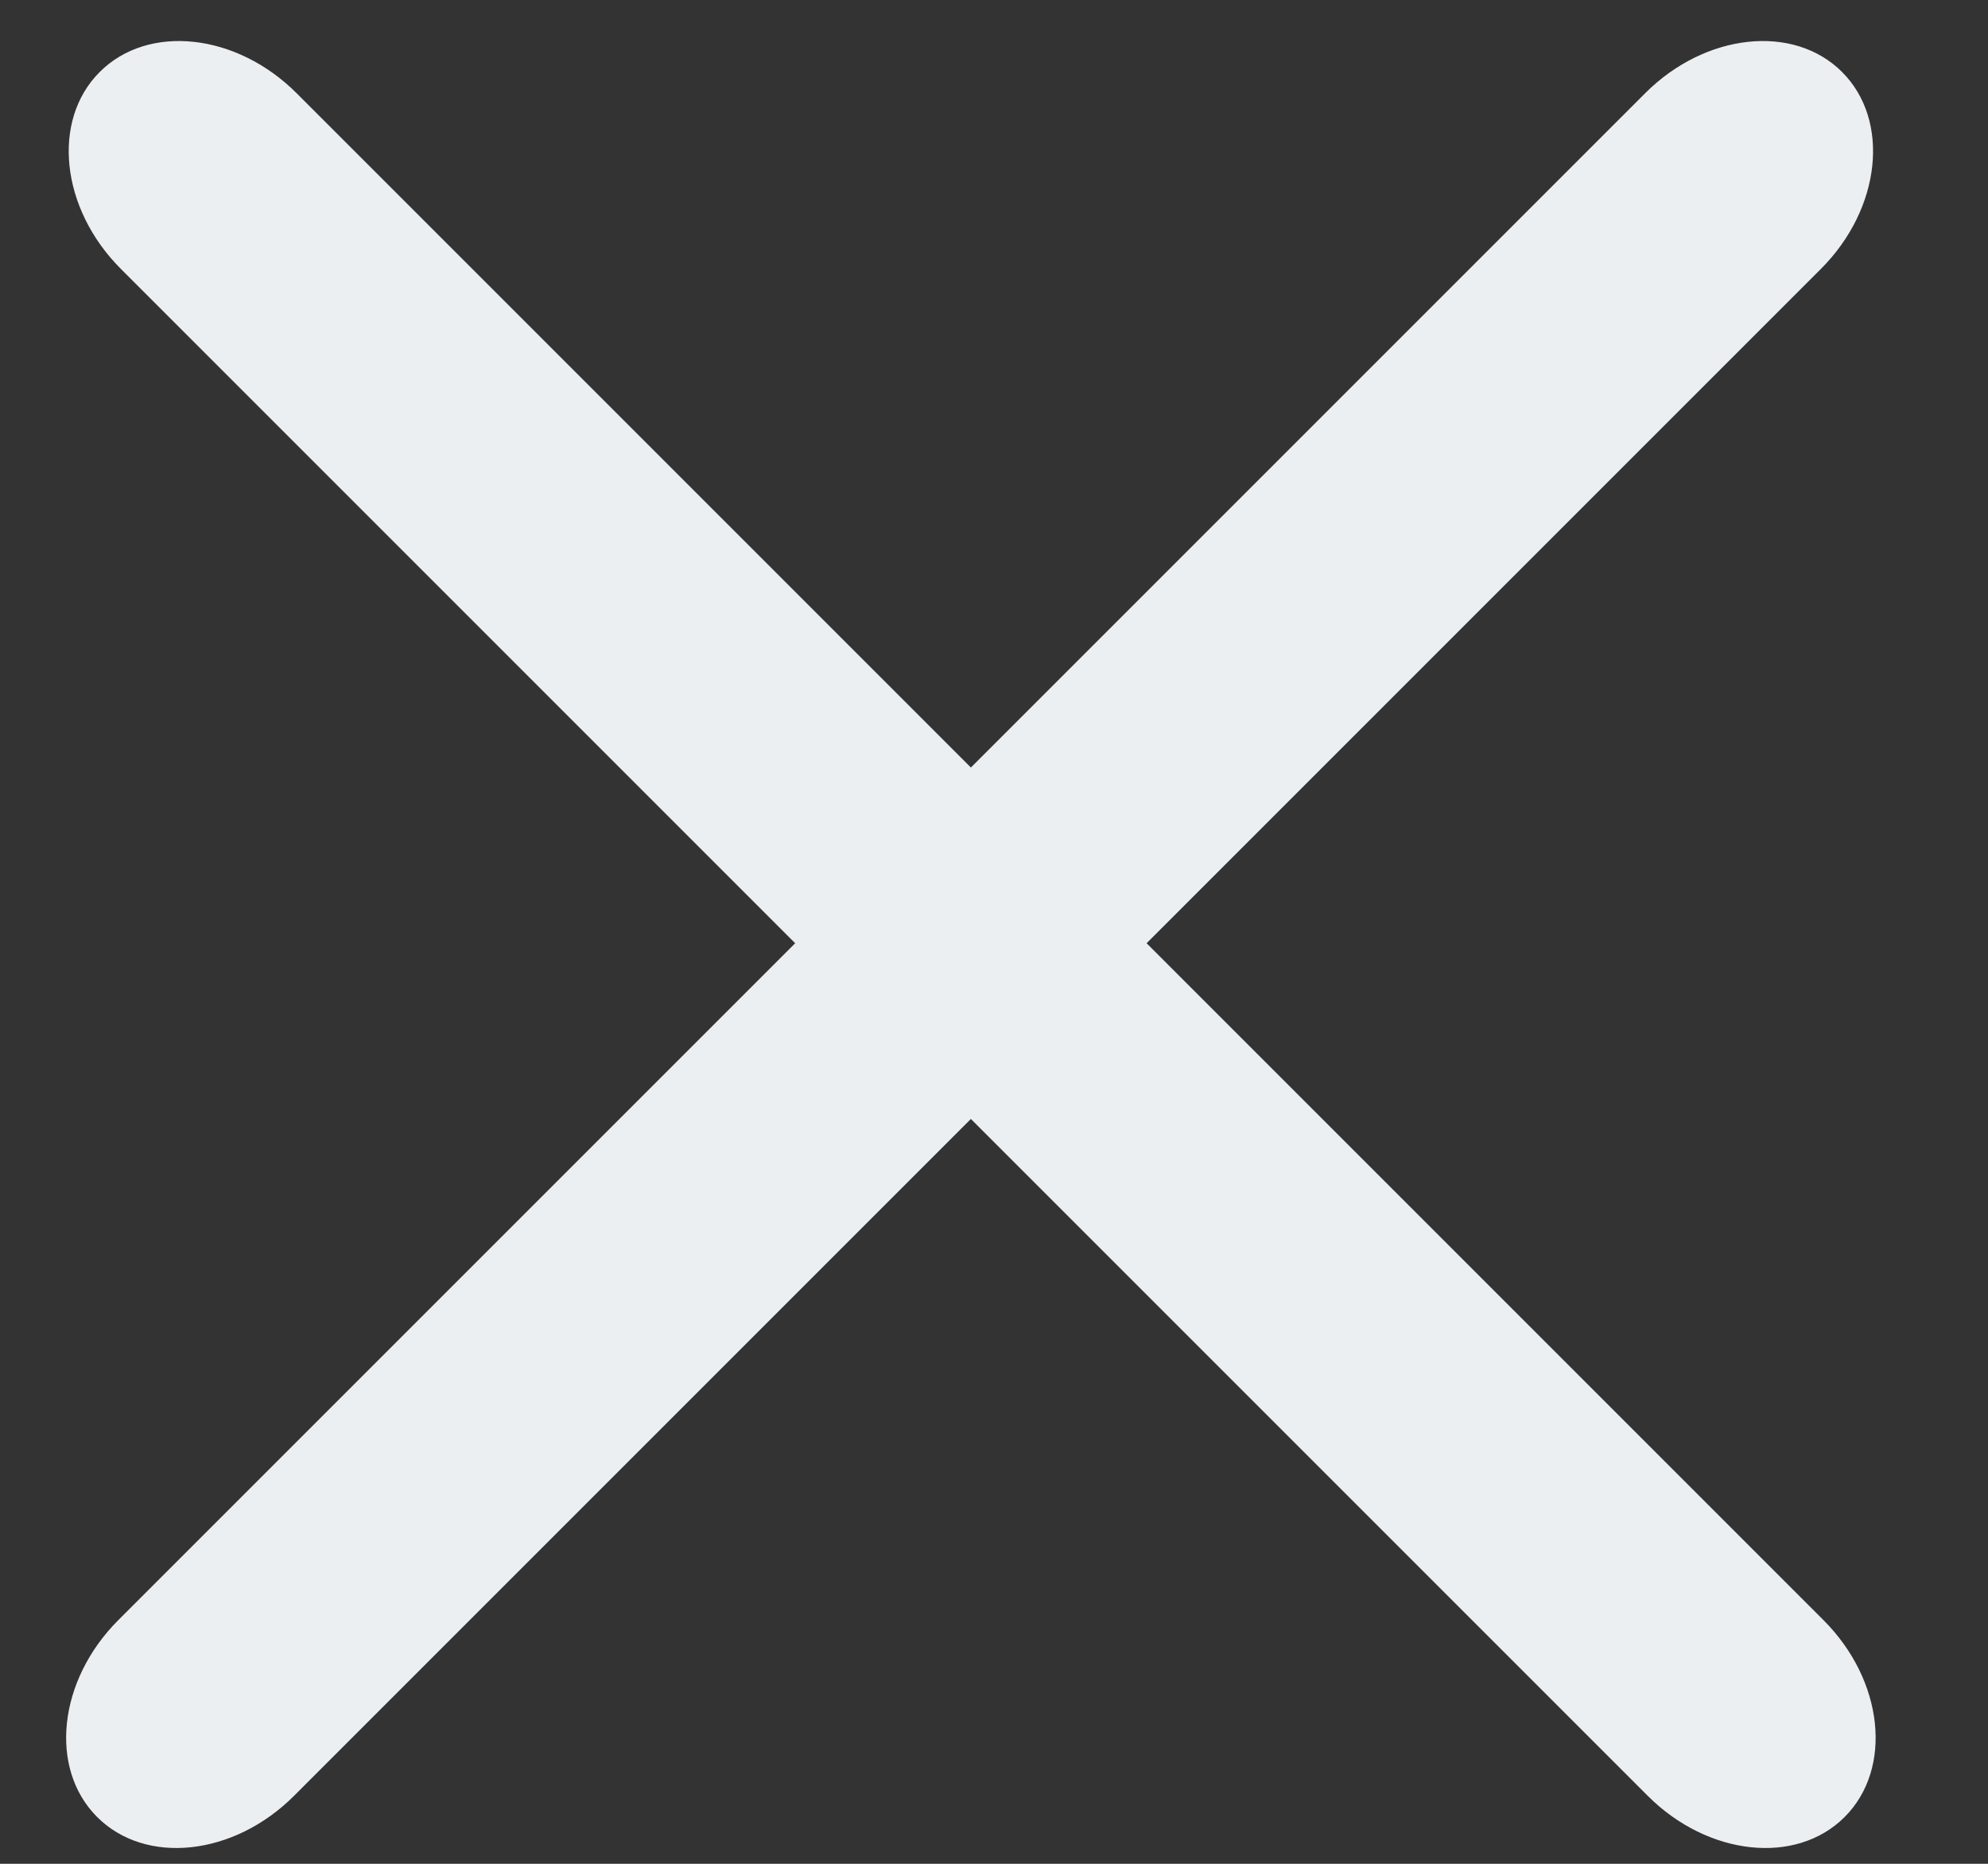 <?xml version="1.0" encoding="UTF-8"?>
<svg width="16px" height="15px" viewBox="0 0 16 15" version="1.1" xmlns="http://www.w3.org/2000/svg" xmlns:xlink="http://www.w3.org/1999/xlink">
    <rect x="0" y="0" width="16" height="15" fill="#333333" stroke="none"/>
    <!-- Generator: Sketch 43.1 (39012) - http://www.bohemiancoding.com/sketch -->
    <title>Close button</title>
    <desc>Created with Sketch.</desc>
    <defs></defs>
    <g id="Fabulive" stroke="none" stroke-width="1" fill="none" fill-rule="evenodd">
        <g id="FabuliveWeb---Home-screen-Email-confirmation-Copy" transform="translate(-1231, -318)" fill="#ECEFF1">
            <g id="Email-Confirm-popup" transform="translate(0, -3)">
                <g id="popup" transform="translate(764, 302)">
                    <g id="Close-button" transform="translate(474.814, 26.71) rotate(-315) translate(-474.814, -26.71) translate(464.814, 16.71)">
                        <path d="M1.241,8.916 L18.62,8.916 C19.306,8.916 19.861,9.364 19.861,9.916 C19.861,10.468 19.306,10.916 18.62,10.916 L1.241,10.916 C0.556,10.916 1.70530257e-13,10.468 1.70530257e-13,9.916 C1.70530257e-13,9.364 0.556,8.916 1.241,8.916 Z" id="Rectangle-5"></path>
                        <path d="M10.916,1.241 L10.916,18.62 C10.916,19.306 10.468,19.861 9.916,19.861 C9.364,19.861 8.916,19.306 8.916,18.62 L8.916,1.241 C8.916,0.556 9.364,2.84217094e-13 9.916,2.84217094e-13 C10.468,2.84217094e-13 10.916,0.556 10.916,1.241 Z" id="Rectangle-5-Copy"></path>
                    </g>
                </g>
            </g>
        </g>
    </g>
</svg>